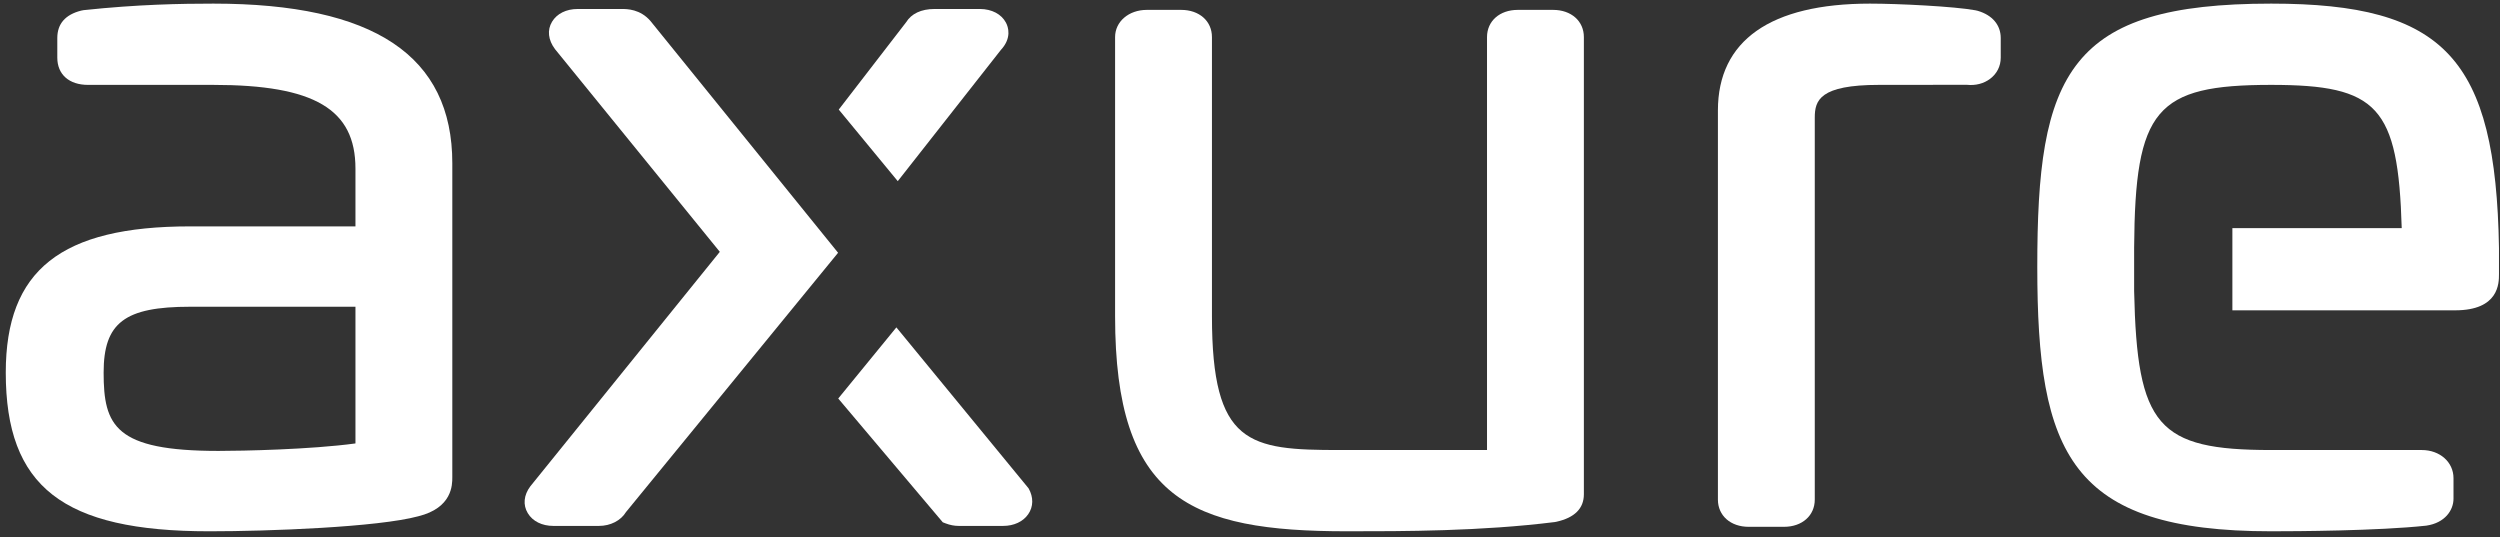 <svg width="335" height="72" viewBox="0 0 335 72" fill="none" xmlns="http://www.w3.org/2000/svg">
<rect x="0" y="0" width="335" height="72" fill="#333333" stroke="none"/>
<path fill-rule="evenodd" clip-rule="evenodd" d="M304.336 0.485C290.689 0.485 282.977 2.823 278.55 8.301C273.925 14.024 272.996 23.057 272.996 35.779C272.996 60.752 277.351 71.192 304.336 71.192C307.578 71.192 318.658 71.138 325.126 70.437C327.643 70.067 328.769 68.357 328.769 66.827V64.069C328.769 61.922 326.941 60.303 324.516 60.303H304.336C289.11 60.303 286.364 57.119 285.974 39.016V33.156C286.103 14.631 288.849 11.374 304.336 11.374C318.618 11.374 321.356 14.264 321.831 30.574H299.139V41.584H328.985C334.864 41.584 334.864 37.937 334.864 36.738V33.224C334.438 7.828 327.59 0.485 304.336 0.485Z" fill="white"/>
<path fill-rule="evenodd" clip-rule="evenodd" d="M265.037 1.456L264.713 1.38C261.933 0.861 254.336 0.485 250.571 0.485C237.244 0.485 230.2 5.435 230.2 14.801V66.946C230.2 69.093 231.893 70.593 234.319 70.593H239.059C241.485 70.593 243.179 69.093 243.179 66.946V15.758C243.179 13.447 243.838 11.374 251.791 11.374L263.566 11.364C264.719 11.487 265.819 11.204 266.665 10.568C267.59 9.876 268.098 8.866 268.098 7.728V5.09C268.098 3.358 266.982 2.034 265.037 1.456Z" fill="white"/>
<path fill-rule="evenodd" clip-rule="evenodd" d="M208.12 1.325H203.38C200.954 1.325 199.26 2.824 199.26 4.97V60.304H179.544C167.348 60.304 162.401 59.616 162.401 42.372V4.97C162.401 2.824 160.706 1.325 158.281 1.325H153.675C151.25 1.325 149.422 2.892 149.422 4.97V42.372C149.422 66.879 159.441 71.192 180.492 71.192C188.065 71.192 198.436 71.192 208.328 69.957L208.556 69.916C210.999 69.374 212.239 68.133 212.239 66.228V4.97C212.239 2.824 210.544 1.325 208.12 1.325Z" fill="white"/>
<path fill-rule="evenodd" clip-rule="evenodd" d="M134.799 3.038V3.037C134.191 1.89 132.886 1.205 131.308 1.205H125.215C123.445 1.205 122.121 1.837 121.424 2.976L112.393 14.683L120.3 24.276L134.104 6.708C135.619 5.075 135.095 3.597 134.799 3.038Z" fill="white"/>
<path fill-rule="evenodd" clip-rule="evenodd" d="M87.186 2.843L87.177 2.832C85.801 1.205 83.969 1.205 83.366 1.205H77.406C75.879 1.205 74.629 1.827 73.975 2.911C73.303 4.02 73.445 5.355 74.375 6.59L96.455 33.746L71.066 65.164C70.178 66.346 70.054 67.659 70.724 68.768C71.381 69.852 72.632 70.473 74.157 70.473H80.25C81.817 70.473 83.194 69.752 83.884 68.615L112.303 33.871L87.186 2.843Z" fill="white"/>
<path fill-rule="evenodd" clip-rule="evenodd" d="M137.83 65.438L120.115 43.869L112.323 53.4L126.333 69.988L126.697 70.129C127.302 70.36 127.879 70.472 128.464 70.472H134.423C135.862 70.472 137.084 69.904 137.776 68.913C138.484 67.898 138.504 66.632 137.83 65.438Z" fill="white"/>
<path fill-rule="evenodd" clip-rule="evenodd" d="M47.631 41.103V59.42C41.598 60.241 32.403 60.423 29.269 60.423C15.405 60.423 13.886 57.062 13.886 49.925C13.886 43.246 16.703 41.103 25.477 41.103H47.631ZM28.592 0.485C24.308 0.485 18.466 0.584 11.198 1.36L10.87 1.424C8.752 1.959 7.679 3.193 7.679 5.091V7.728C7.679 9.977 9.258 11.375 11.799 11.375H28.592C42.116 11.375 47.631 14.624 47.631 22.593V30.335H25.477C8.162 30.335 0.773 36.193 0.773 49.925C0.773 65.23 8.42 71.193 28.051 71.193C36.001 71.193 50.638 70.645 56.048 69.181C60.61 68.058 60.61 64.967 60.61 63.951V21.874C60.61 7.482 50.136 0.485 28.592 0.485Z" fill="white"/>
</svg>
